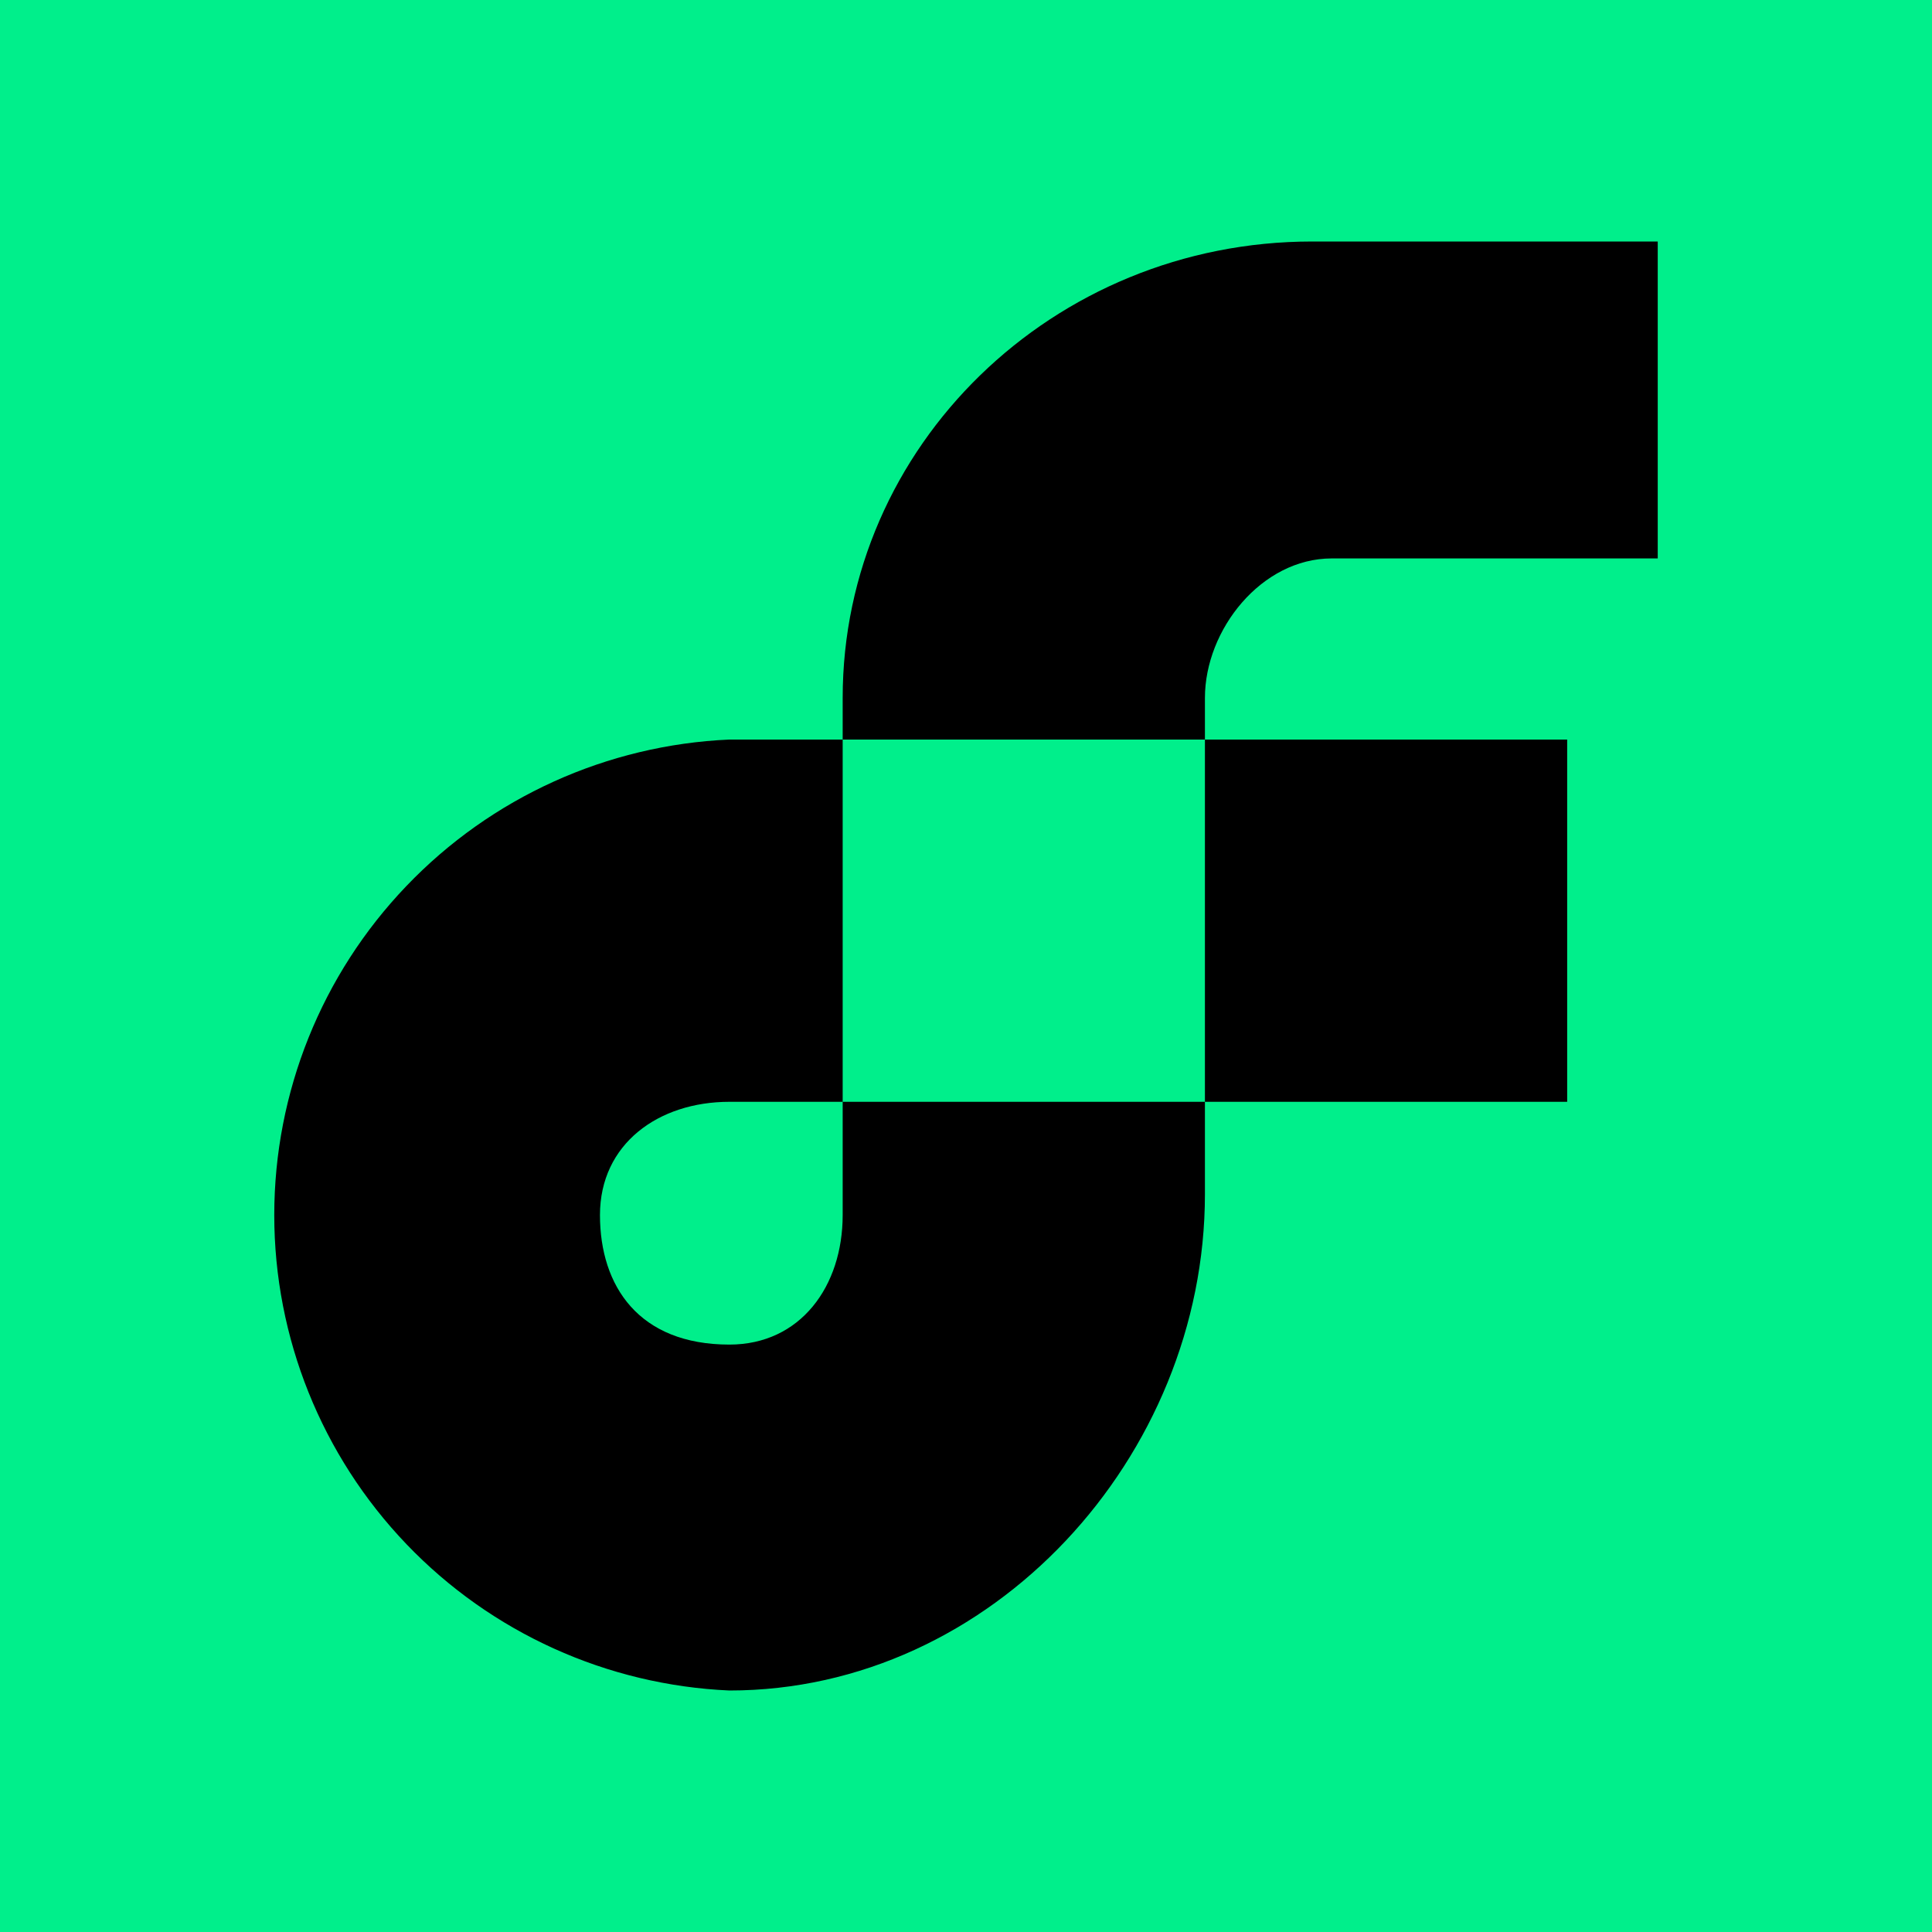 <svg width="24" height="24" viewBox="0 0 24 24" fill="none" xmlns="http://www.w3.org/2000/svg">
<g clip-path="url(#clip0_328_22649)">
<path d="M24 0H0V24H24V0Z" fill="#00EF8B"/>
<path fill-rule="evenodd" clip-rule="evenodd" d="M20.593 6.937H16.543C15.671 6.937 14.968 7.821 14.968 8.67V9.187H10.468V8.67C10.468 5.542 13.078 3 16.301 3H20.593V6.937ZM10.468 15.094C10.468 15.977 9.945 16.703 9.061 16.703C7.936 16.703 7.453 15.977 7.453 15.094C7.453 14.211 8.178 13.687 9.061 13.687H10.468V15.094ZM14.968 13.687V14.835C14.968 18.097 12.324 21 9.061 21C7.54 20.933 6.102 20.282 5.049 19.182C3.995 18.081 3.407 16.617 3.407 15.094C3.407 13.57 3.995 12.106 5.049 11.006C6.102 9.905 7.54 9.254 9.061 9.187H10.468V13.687H14.968ZM14.968 13.687V9.187H19.468V13.687H14.968Z" fill="black"/>
</g>
<defs>
<clipPath id="clip0_328_22649">
<rect width="24" height="24" fill="white"/>
</clipPath>
</defs>
</svg>
